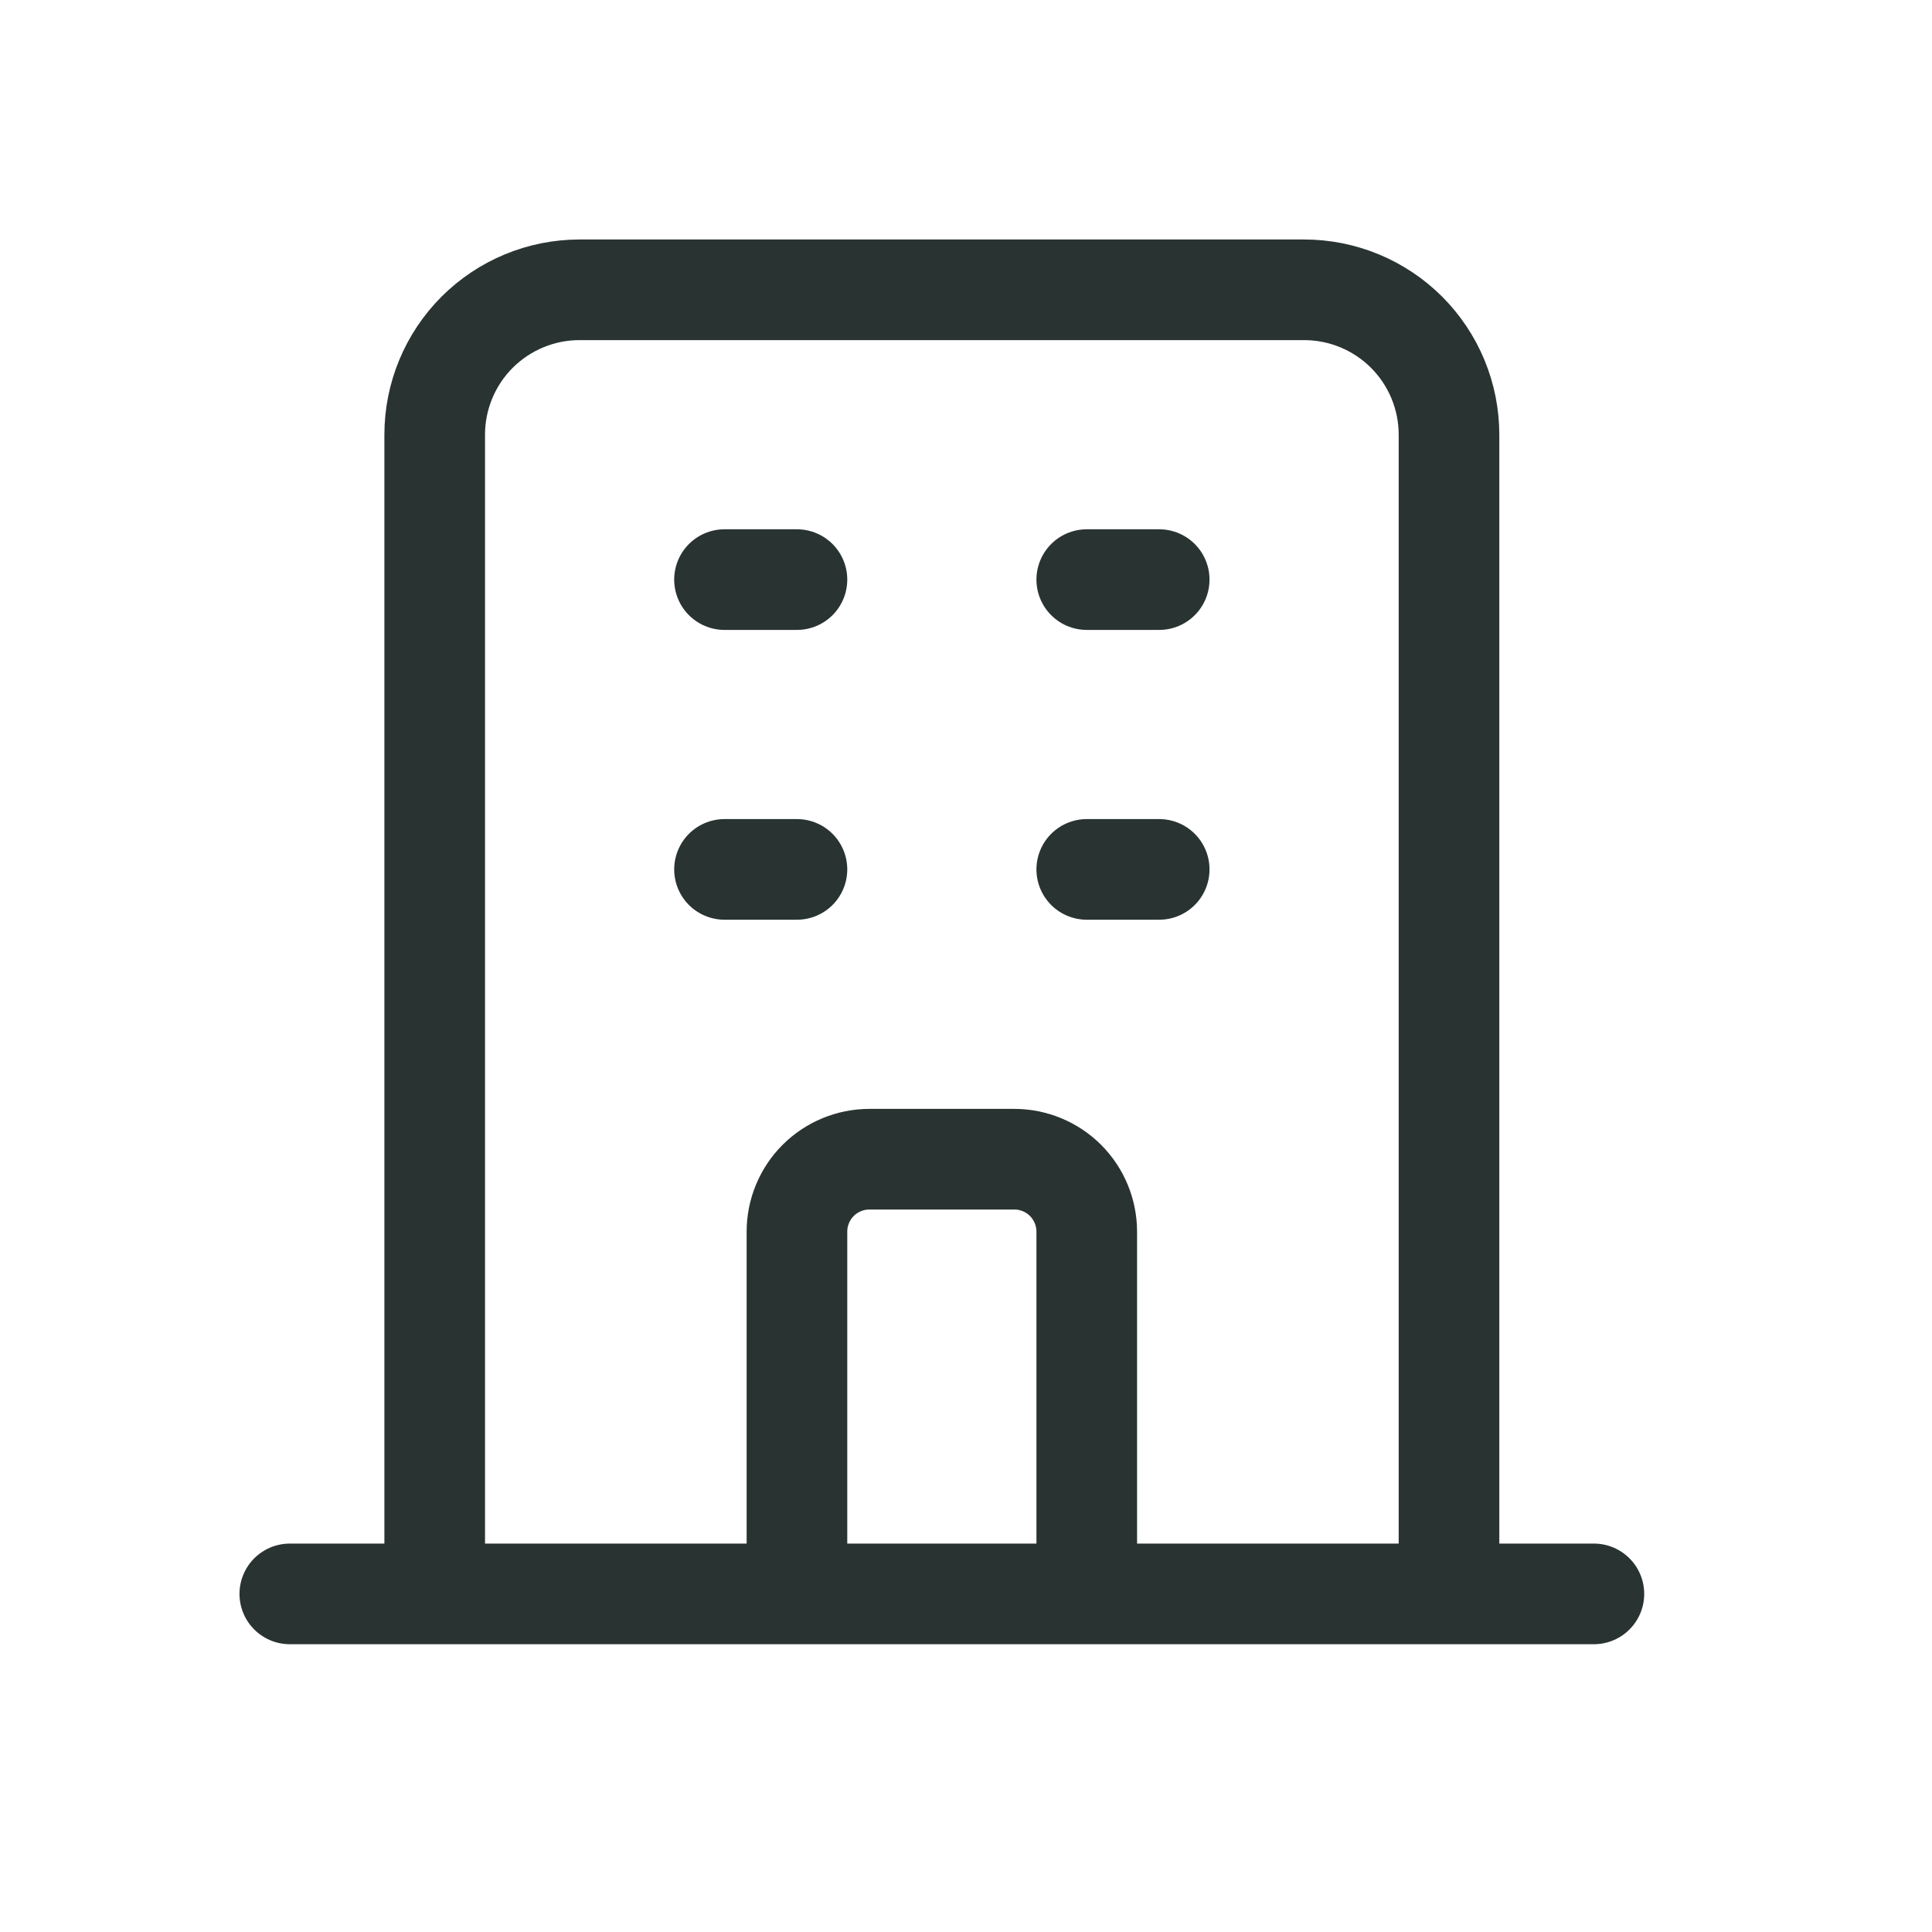 <svg width="48" height="48" viewBox="0 0 48 48" fill="none" xmlns="http://www.w3.org/2000/svg">
<path d="M36 39.6V10.8C36 9.845 35.621 8.93 34.946 8.254C34.27 7.579 33.355 7.2 32.4 7.2H14.4C13.445 7.2 12.53 7.579 11.854 8.254C11.179 8.93 10.8 9.845 10.8 10.8V39.6M36 39.6H39.6M36 39.6H27M10.8 39.6H7.2M10.8 39.6H19.8M27 39.6V30.6C27 30.123 26.81 29.665 26.473 29.327C26.135 28.99 25.677 28.8 25.2 28.8H21.6C21.123 28.8 20.665 28.99 20.327 29.327C19.99 29.665 19.8 30.123 19.8 30.6V39.6M27 39.6H19.8M18 14.4H19.8M18 21.6H19.8M27 14.4H28.8M27 21.6H28.8" stroke="#293332" stroke-width="2.5" stroke-linecap="round" stroke-linejoin="round"/>
</svg>
